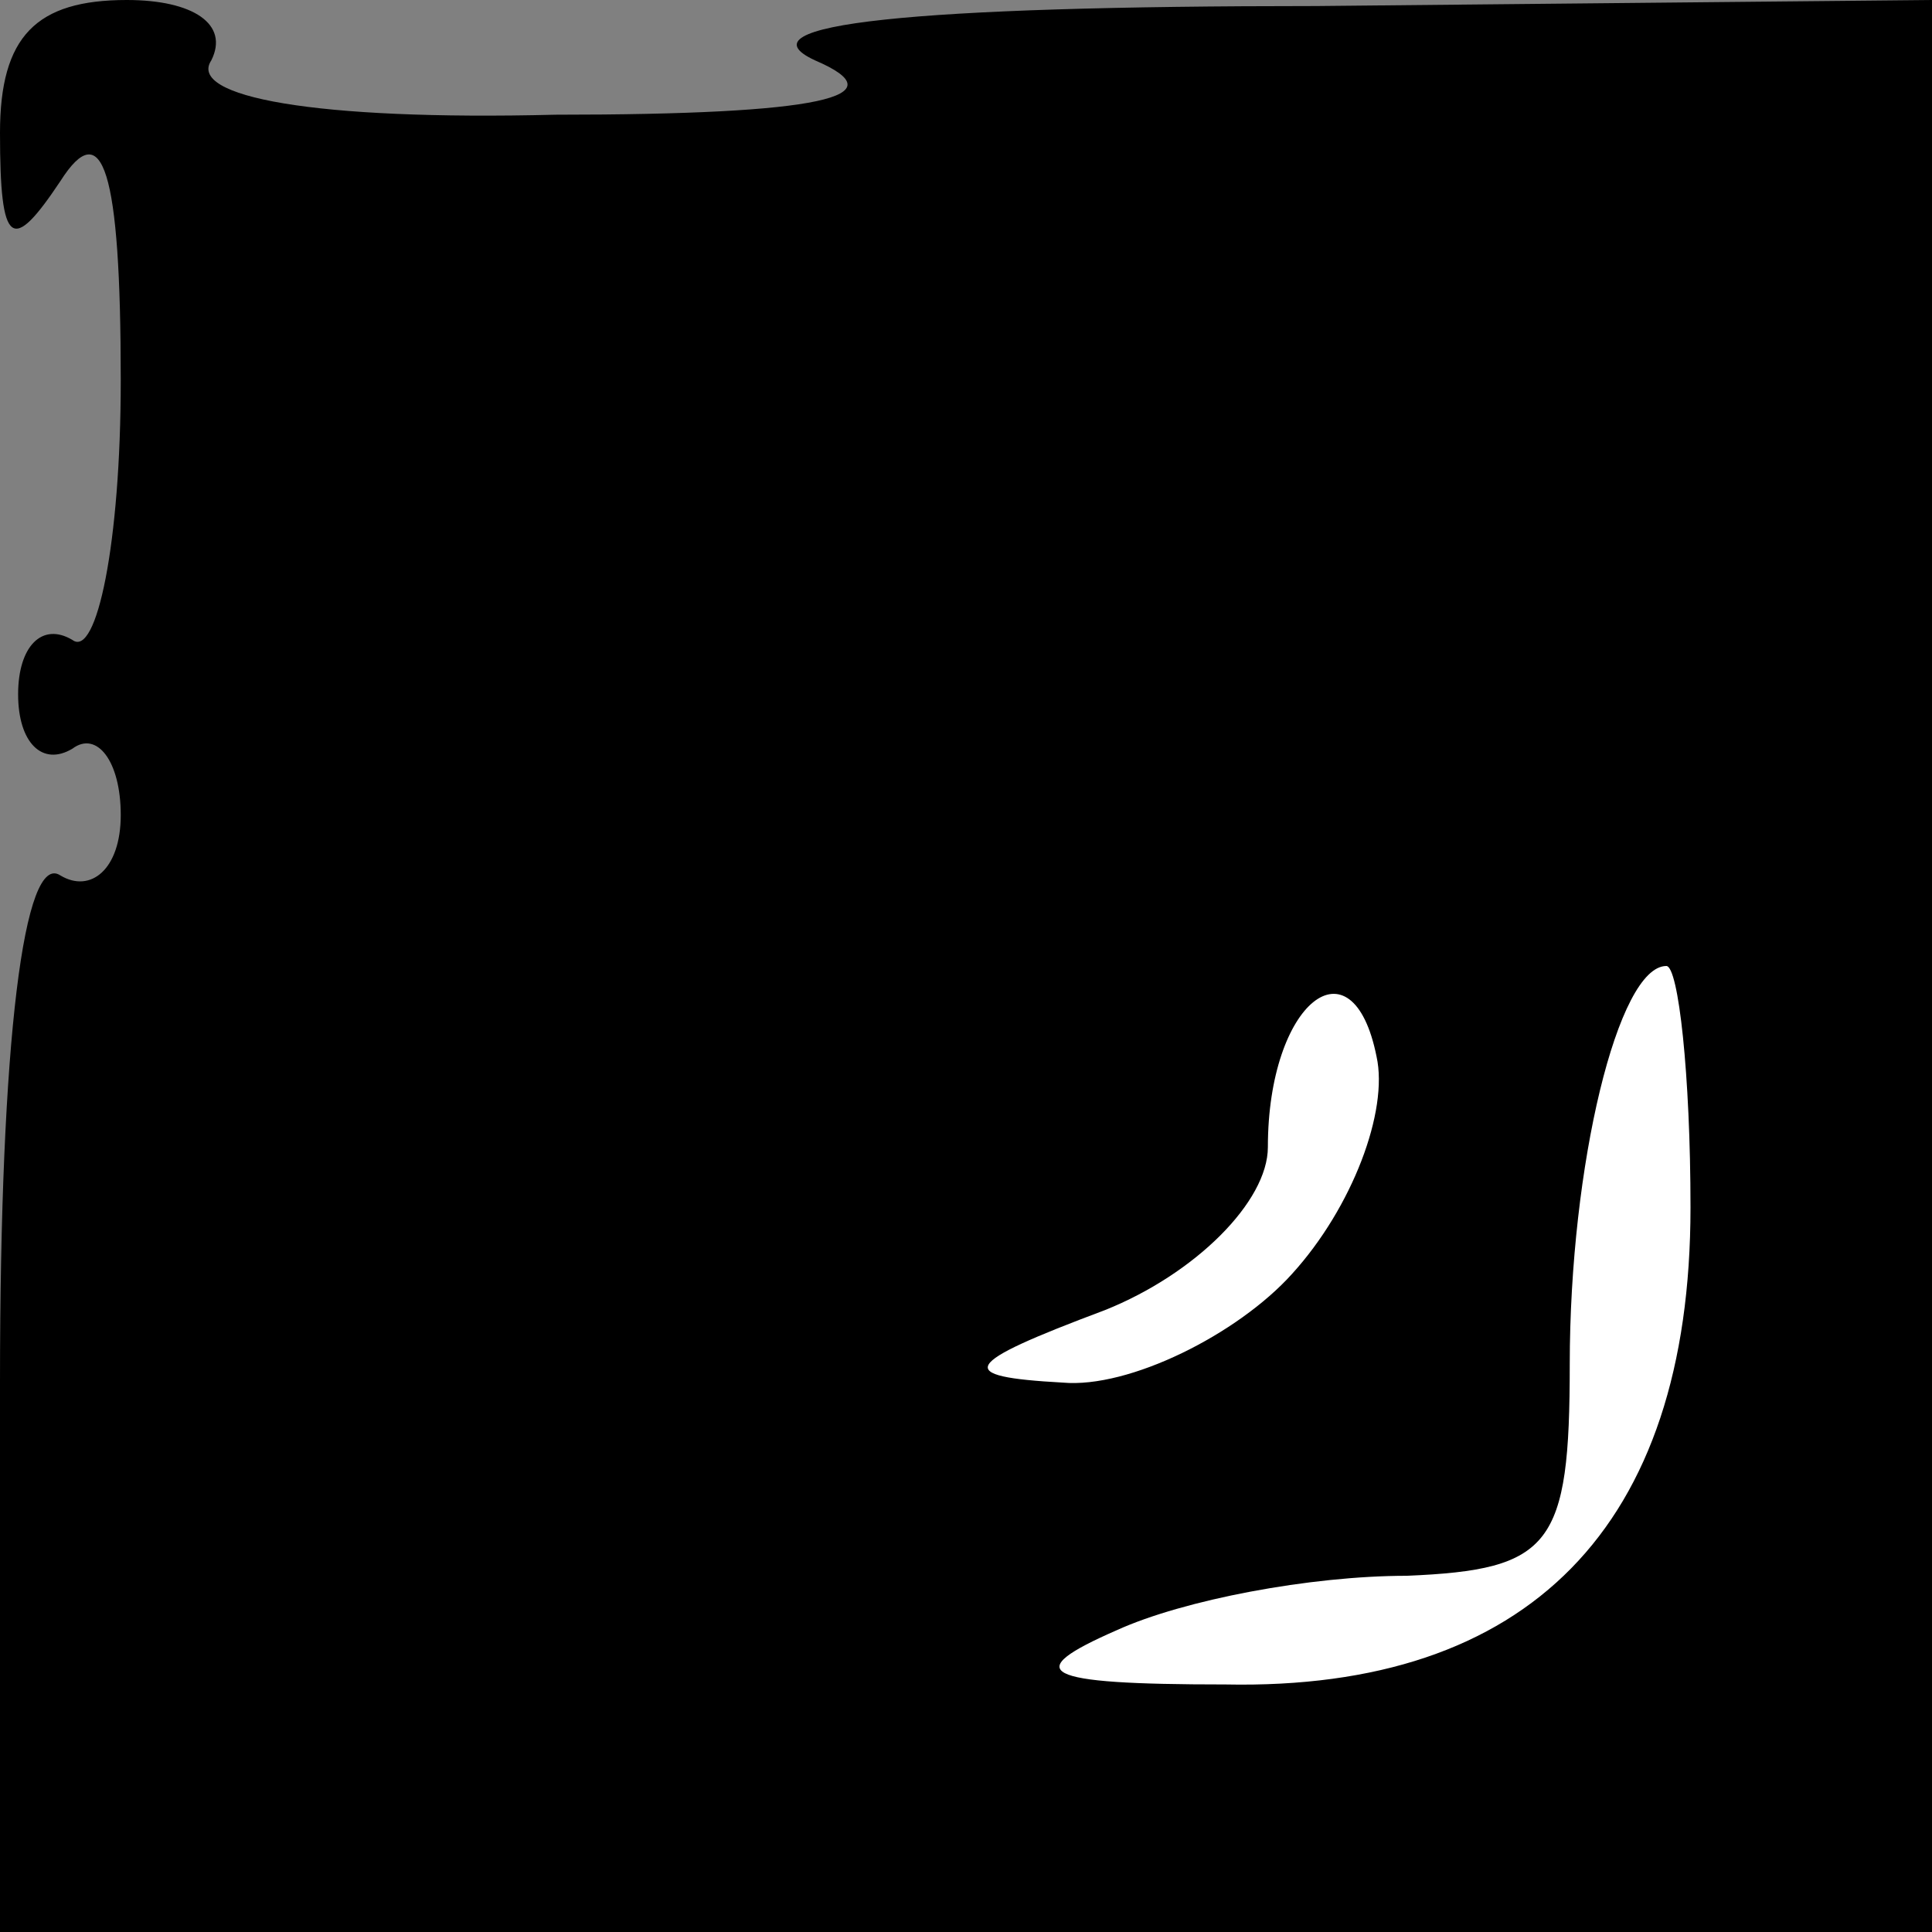 <?xml version="1.0" standalone="no"?>
<!DOCTYPE svg PUBLIC "-//W3C//DTD SVG 20010904//EN"
 "http://www.w3.org/TR/2001/REC-SVG-20010904/DTD/svg10.dtd">
<svg version="1.0" xmlns="http://www.w3.org/2000/svg"
 width="32pt" height="32pt" viewBox="0 0 32 32"
 preserveAspectRatio="xMidYMid meet">
<rect x="0" y="0" width="32" height="32" fill="#808080" stroke="none"/>
<g transform="translate(0,32) scale(0.1,-0.1)"
fill="#000000" stroke="none">
<path fill="#000000" stroke="none" d="M0 298 c0 -19 2 -20 10 -8 7 11 10 2
10 -33 0 -27 -4 -46 -8 -43 -5 3 -9 -1 -9 -9 0 -8 4 -12 9 -9 4 3 8 -2 8 -11
0 -9 -5 -13 -10 -10 -6 4 -10 -27 -10 -84 l0 -91 160 0 160 0 0 160 0 160
-102 -1 c-67 0 -96 -3 -83 -9 14 -6 1 -9 -43 -9 -40 -1 -61 3 -57 9 3 6 -3 10
-14 10 -15 0 -21 -6 -21 -22z"/>
<path fill="#ffffff" stroke="none" d="M214 109 c-9 -10 -27 -19 -38 -18 -18
1 -17 3 7 12 15 6 27 18 27 27 0 24 14 35 18 15 2 -9 -4 -25 -14 -36z"/>
<path fill="#ffffff" stroke="none" d="M280 120 c0 -53 -27 -80 -77 -79 -31 0
-34 2 -18 9 11 5 32 9 48 9 24 1 27 5 27 35 0 33 8 66 16 66 2 0 4 -18 4 -40z"/>
</g>
</svg>
